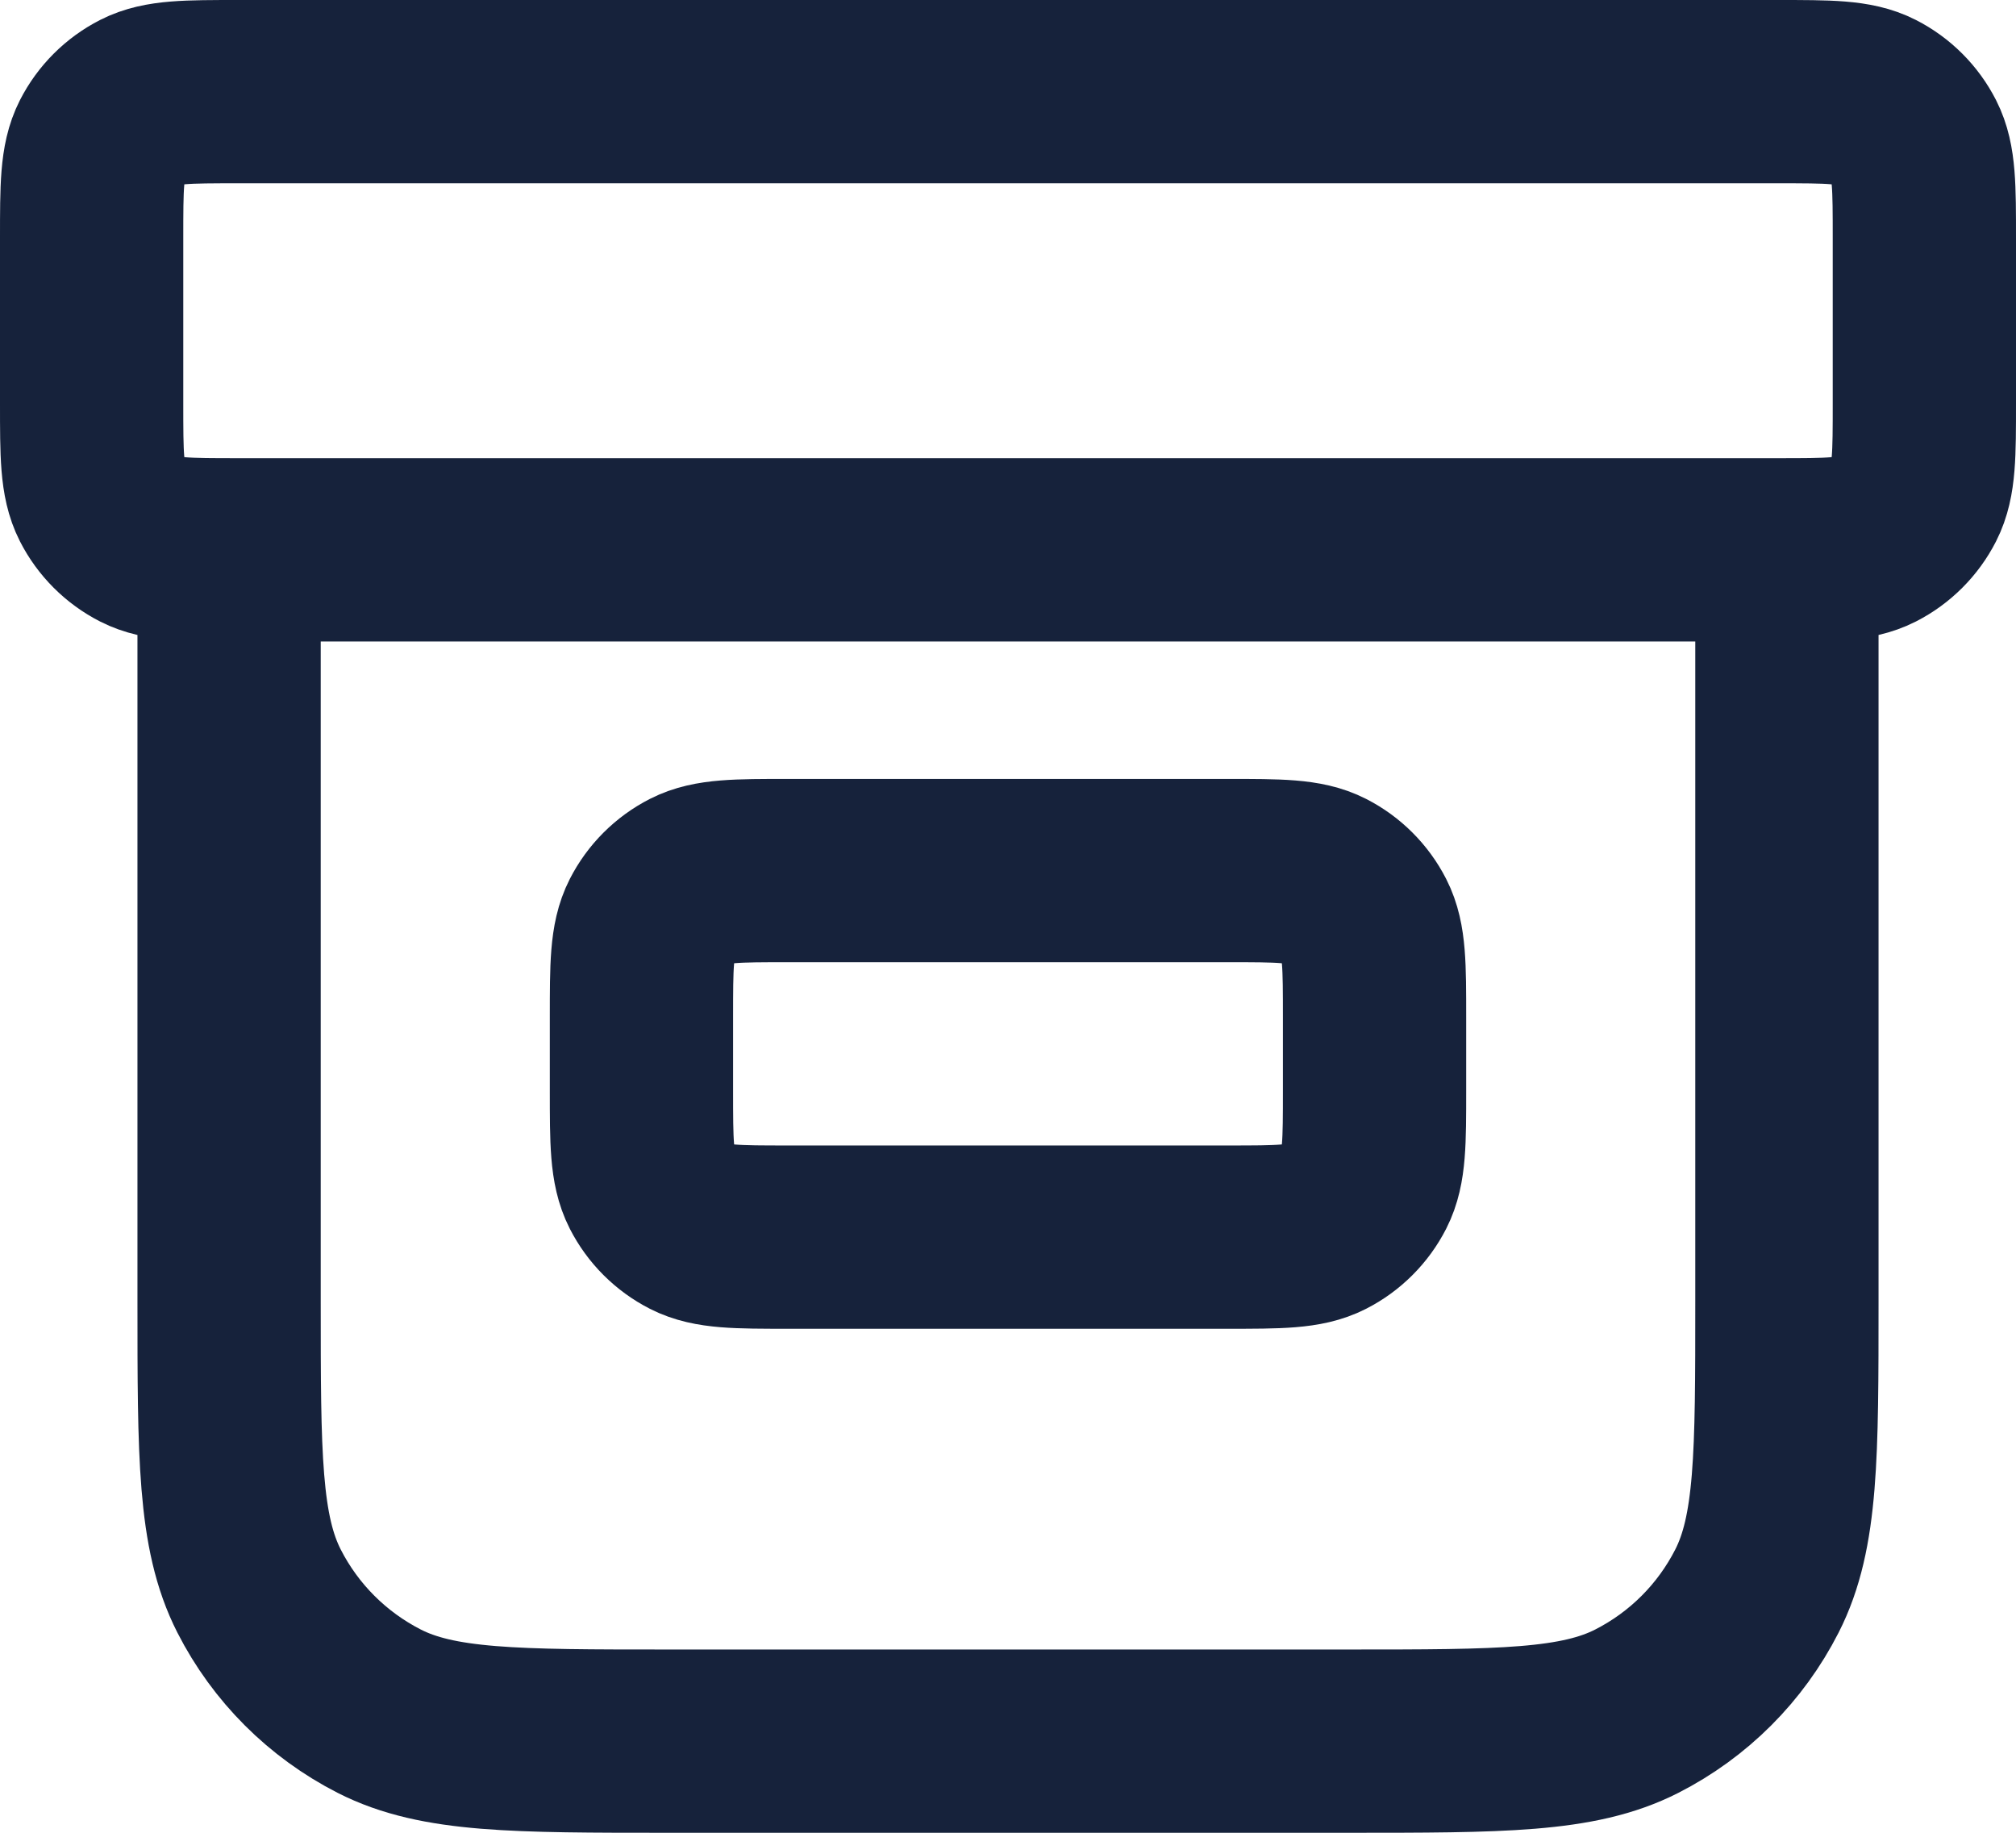 <svg width="22" height="20" viewBox="0 0 22 20" fill="none" xmlns="http://www.w3.org/2000/svg">
<path d="M19.5 6V14.2C19.5 15.88 19.5 16.72 19.173 17.362C18.885 17.927 18.427 18.385 17.862 18.673C17.22 19 16.38 19 14.7 19H7.3C5.62 19 4.78 19 4.138 18.673C3.574 18.385 3.115 17.927 2.827 17.362C2.5 16.72 2.5 15.88 2.5 14.2V6M2.6 1H19.4C19.96 1 20.24 1 20.454 1.109C20.642 1.205 20.795 1.358 20.891 1.546C21 1.76 21 2.04 21 2.6V4.4C21 4.96 21 5.24 20.891 5.454C20.795 5.642 20.642 5.795 20.454 5.891C20.24 6 19.96 6 19.4 6H2.6C2.04 6 1.76 6 1.546 5.891C1.358 5.795 1.205 5.642 1.109 5.454C1 5.24 1 4.96 1 4.4V2.6C1 2.04 1 1.76 1.109 1.546C1.205 1.358 1.358 1.205 1.546 1.109C1.76 1 2.04 1 2.6 1ZM8.6 9.5H13.4C13.96 9.5 14.24 9.5 14.454 9.609C14.642 9.705 14.795 9.858 14.891 10.046C15 10.26 15 10.54 15 11.1V11.9C15 12.46 15 12.74 14.891 12.954C14.795 13.142 14.642 13.295 14.454 13.391C14.24 13.5 13.96 13.5 13.4 13.5H8.6C8.04 13.5 7.76 13.5 7.546 13.391C7.358 13.295 7.205 13.142 7.109 12.954C7 12.74 7 12.46 7 11.9V11.1C7 10.54 7 10.26 7.109 10.046C7.205 9.858 7.358 9.705 7.546 9.609C7.76 9.5 8.04 9.5 8.6 9.5Z" stroke="#16223B" stroke-width="2" stroke-linecap="round" stroke-linejoin="round"/>
</svg>

